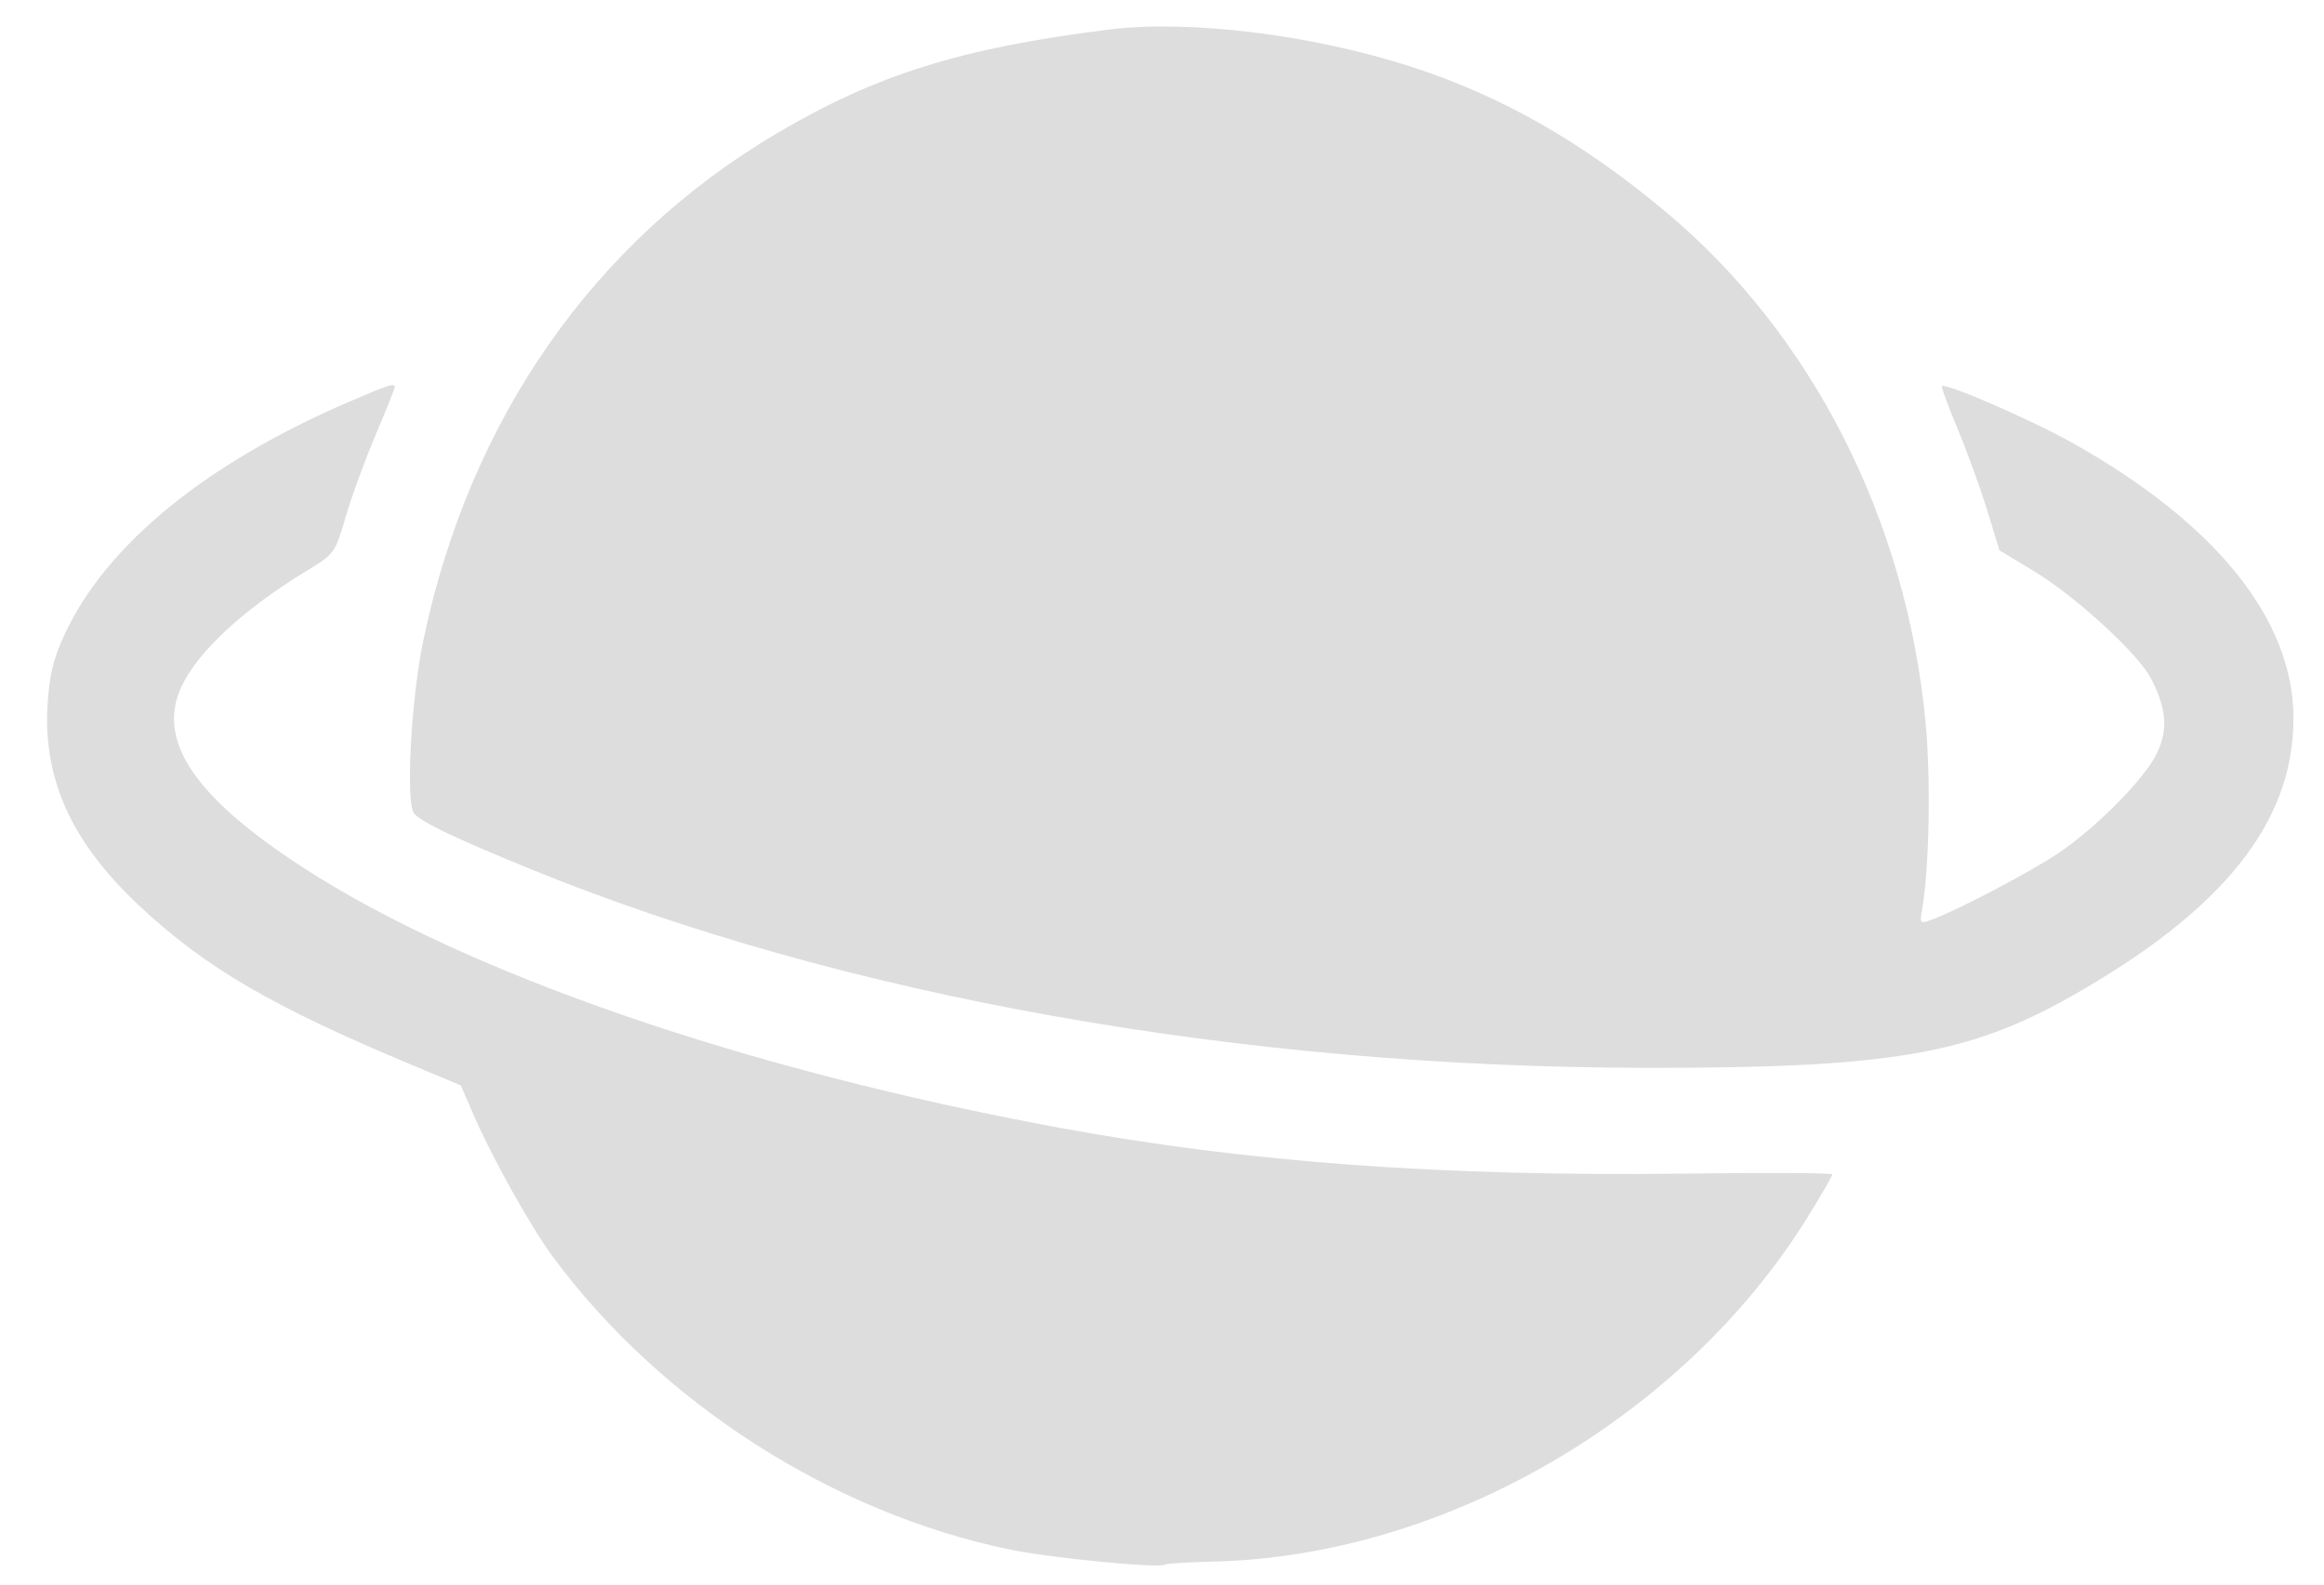 <svg width="44" height="30" viewBox="0 0 44 30" fill="none" xmlns="http://www.w3.org/2000/svg">
<path fill-rule="evenodd" clip-rule="evenodd" d="M20.989 0.56C18.198 0.909 16.586 1.413 14.7 2.529C11.236 4.579 8.897 7.931 8.018 12.107C7.782 13.226 7.676 15.203 7.841 15.401C7.977 15.564 8.614 15.869 10.018 16.443C15.939 18.861 23.482 20.208 31.161 20.217C35.739 20.223 37.254 19.969 39.196 18.873C42.088 17.241 43.422 15.576 43.422 13.6C43.422 11.741 41.971 9.926 39.262 8.399C38.486 7.961 36.834 7.241 36.765 7.31C36.749 7.325 36.884 7.69 37.064 8.121C37.243 8.551 37.495 9.245 37.623 9.661L37.855 10.419L38.508 10.813C39.299 11.291 40.489 12.383 40.726 12.847C41.022 13.427 41.051 13.817 40.832 14.271C40.6 14.748 39.682 15.676 38.964 16.157C38.448 16.503 37.098 17.214 36.608 17.399C36.344 17.499 36.342 17.497 36.394 17.196C36.527 16.425 36.557 14.753 36.458 13.69C36.098 9.846 34.308 6.326 31.534 4.007C29.944 2.679 28.423 1.813 26.702 1.258C24.828 0.654 22.509 0.37 20.989 0.56ZM6.638 7.594C3.904 8.765 2.007 10.314 1.221 12.016C1.006 12.48 0.932 12.793 0.899 13.371C0.821 14.766 1.363 15.95 2.623 17.135C3.88 18.317 5.155 19.061 7.844 20.181L8.725 20.549L8.959 21.091C9.308 21.901 10.046 23.224 10.465 23.791C12.51 26.56 15.777 28.651 19.132 29.339C19.899 29.497 21.933 29.695 22.048 29.624C22.084 29.602 22.494 29.576 22.959 29.565C27.345 29.469 31.876 26.841 34.234 23.027C34.485 22.62 34.691 22.264 34.691 22.235C34.691 22.206 33.447 22.199 31.927 22.219C27.331 22.278 23.615 22.007 20.061 21.352C14.116 20.256 8.824 18.433 5.715 16.41C3.672 15.081 2.957 14.008 3.439 12.992C3.755 12.325 4.627 11.522 5.816 10.801C6.329 10.491 6.347 10.466 6.545 9.786C6.656 9.403 6.911 8.705 7.111 8.235C7.31 7.765 7.474 7.358 7.474 7.329C7.474 7.247 7.374 7.279 6.638 7.594Z" fill="#DDDDDD"/>
</svg>
